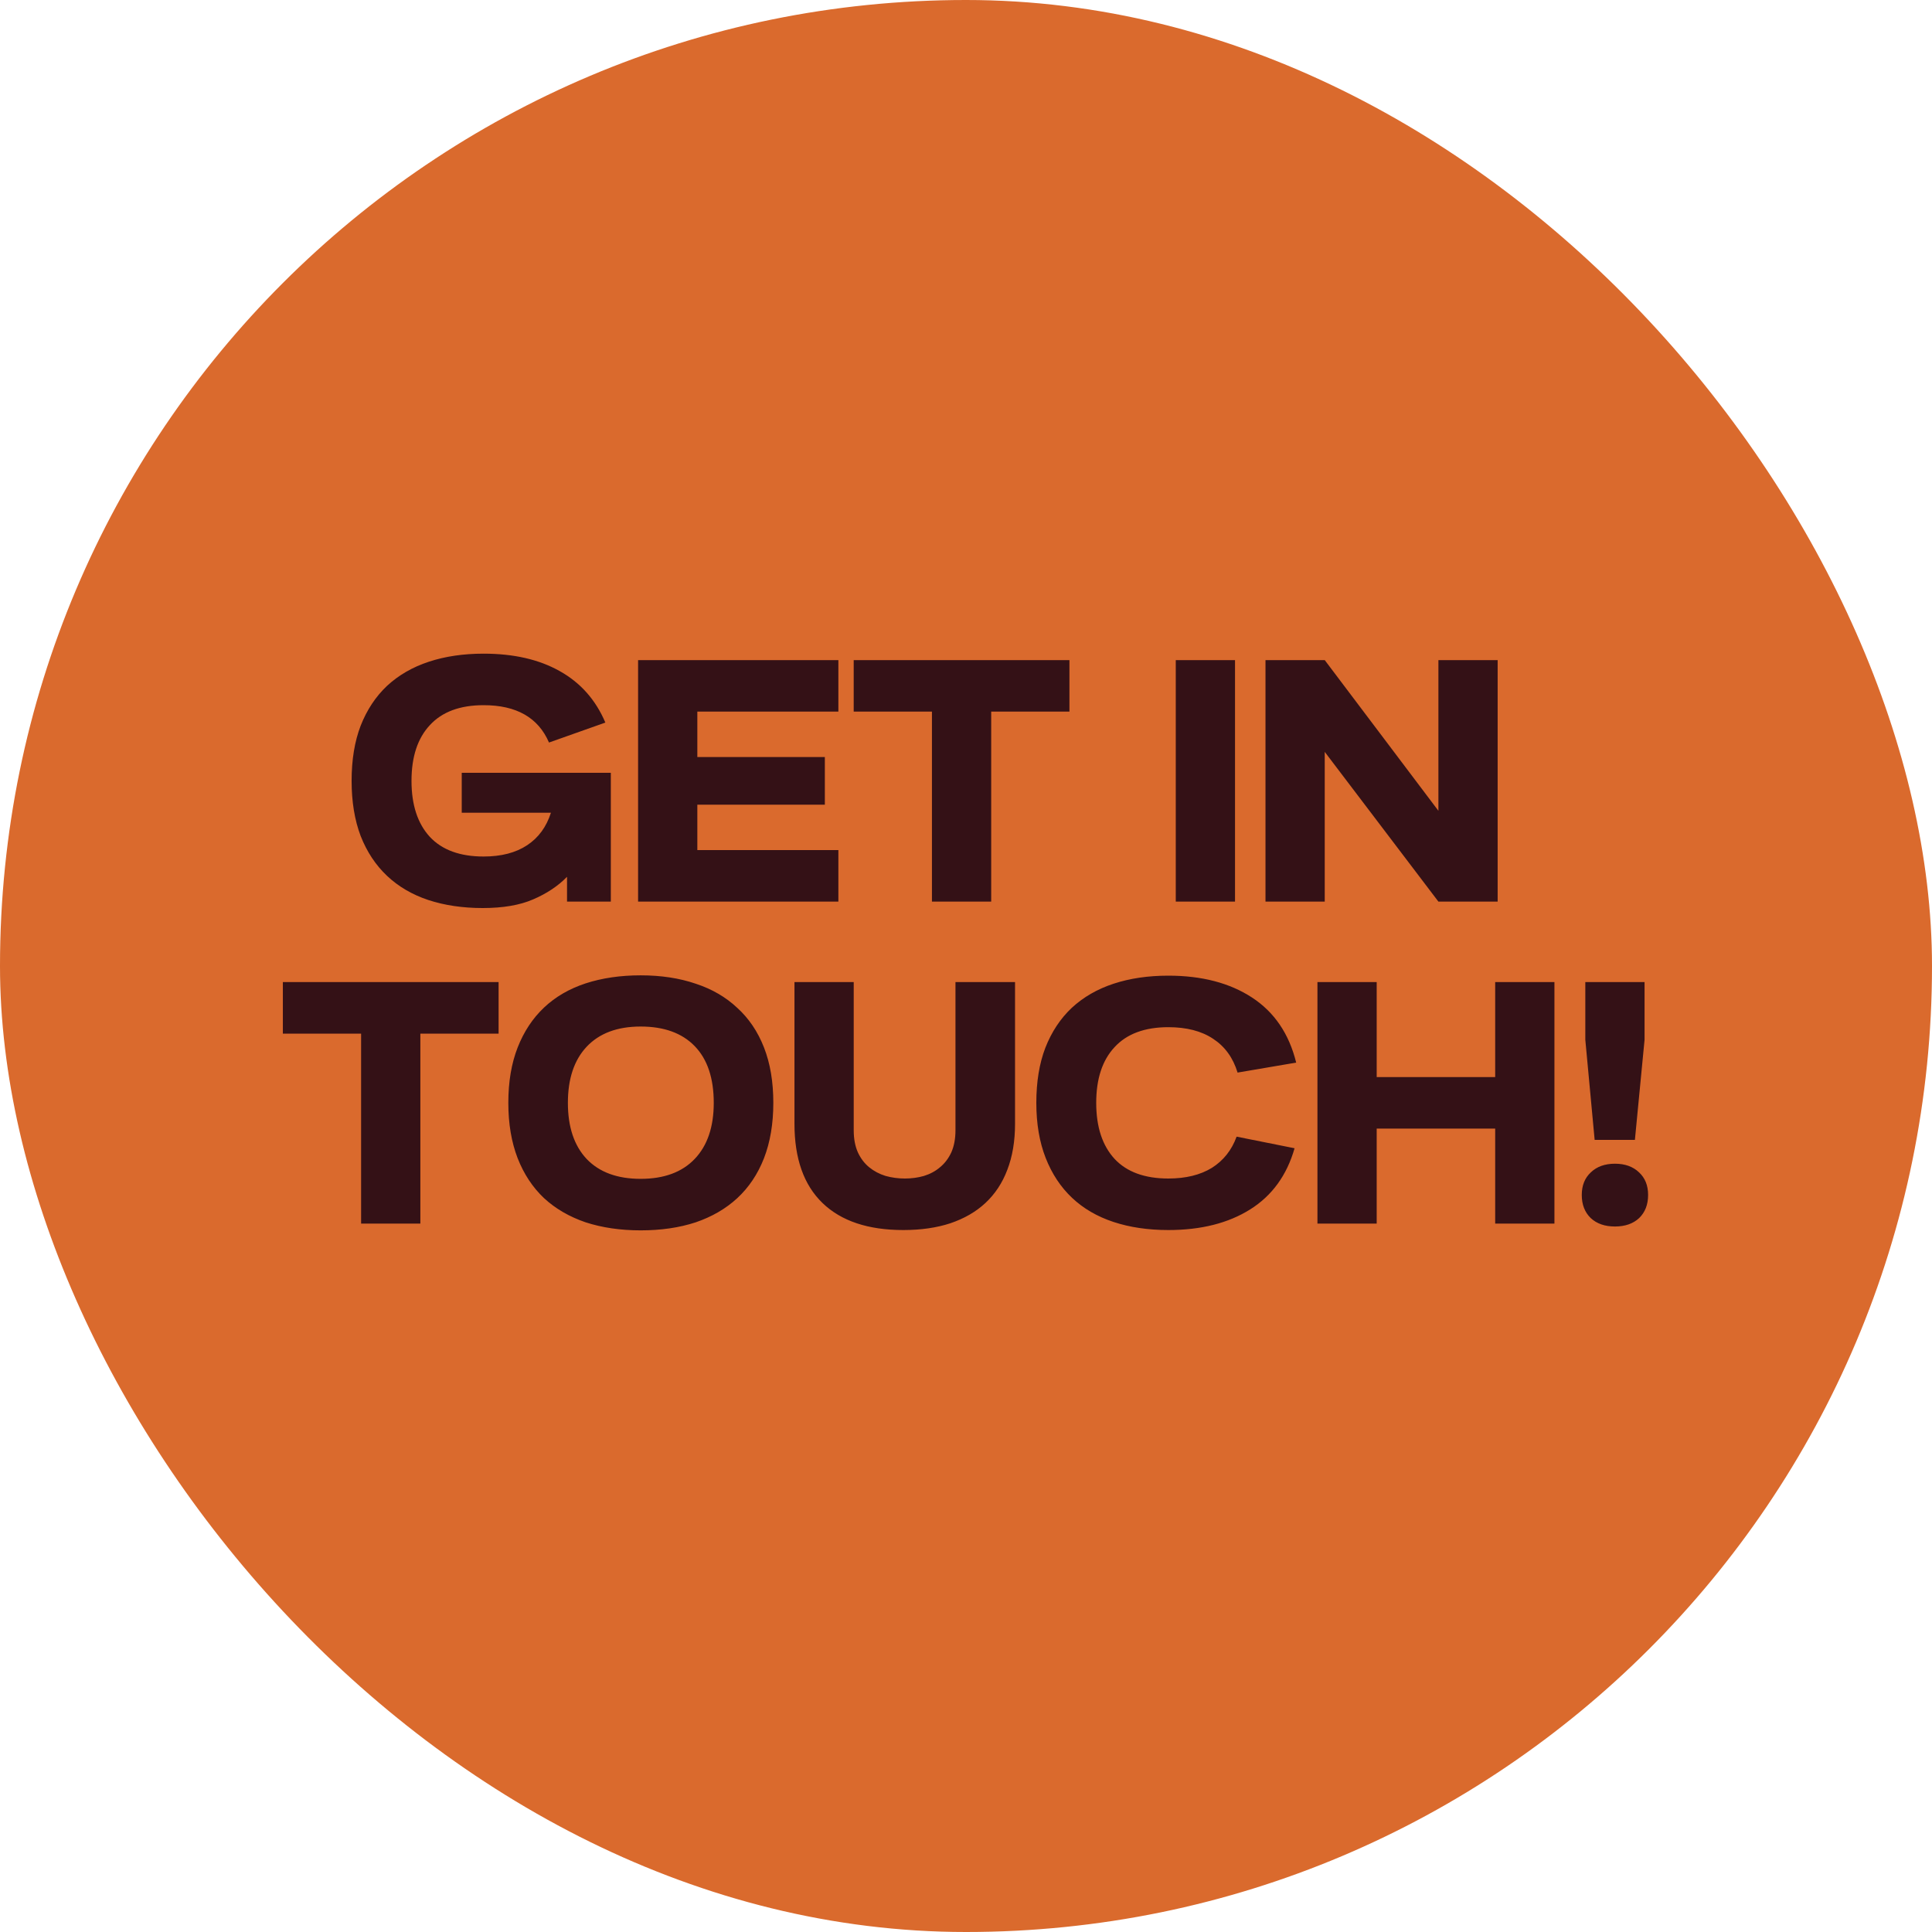 <svg width="180" height="180" viewBox="0 0 180 180" fill="none" xmlns="http://www.w3.org/2000/svg">
<rect width="180" height="180" rx="90" fill="#DA6A2D"/>
<path d="M43.019 72H56.909V84H52.829V81.69C51.989 82.55 50.939 83.25 49.679 83.79C48.439 84.33 46.869 84.6 44.969 84.6C43.109 84.6 41.419 84.35 39.899 83.85C38.399 83.35 37.119 82.6 36.059 81.6C34.999 80.6 34.179 79.36 33.599 77.88C33.039 76.4 32.759 74.69 32.759 72.75C32.759 70.79 33.039 69.08 33.599 67.62C34.179 66.14 34.999 64.9 36.059 63.9C37.139 62.9 38.439 62.15 39.959 61.65C41.479 61.15 43.179 60.9 45.059 60.9C47.859 60.9 50.219 61.44 52.139 62.52C54.079 63.6 55.499 65.2 56.399 67.32L51.149 69.18C50.149 66.86 48.119 65.7 45.059 65.7C42.859 65.7 41.189 66.32 40.049 67.56C38.909 68.78 38.339 70.51 38.339 72.75C38.339 74.99 38.909 76.73 40.049 77.97C41.189 79.19 42.859 79.8 45.059 79.8C46.699 79.8 48.049 79.45 49.109 78.75C50.169 78.05 50.909 77.04 51.329 75.72H43.019V72ZM59.449 61.5H78.109V66.3H64.969V70.53H76.849V74.97H64.969V79.2H78.109V84H59.449V61.5ZM86.827 66.3H79.537V61.5H99.637V66.3H92.347V84H86.827V66.3ZM109.544 61.5H115.064V84H109.544V61.5ZM117.903 61.5H123.423L134.013 75.54V61.5H139.533V84H134.013L123.423 70.05V84H117.903V61.5ZM33.643 96.3H26.353V91.5H46.453V96.3H39.163V114H33.643V96.3ZM47.359 102.75C47.359 100.79 47.649 99.07 48.229 97.59C48.809 96.11 49.629 94.87 50.689 93.87C51.749 92.87 53.039 92.12 54.559 91.62C56.099 91.12 57.809 90.87 59.689 90.87C61.589 90.87 63.299 91.13 64.819 91.65C66.339 92.15 67.629 92.9 68.689 93.9C69.769 94.88 70.599 96.11 71.179 97.59C71.759 99.07 72.049 100.79 72.049 102.75C72.049 104.69 71.759 106.41 71.179 107.91C70.599 109.39 69.769 110.63 68.689 111.63C67.629 112.61 66.339 113.36 64.819 113.88C63.299 114.38 61.589 114.63 59.689 114.63C57.809 114.63 56.099 114.38 54.559 113.88C53.039 113.36 51.749 112.61 50.689 111.63C49.629 110.63 48.809 109.39 48.229 107.91C47.649 106.41 47.359 104.69 47.359 102.75ZM59.689 109.83C61.869 109.83 63.549 109.21 64.729 107.97C65.909 106.73 66.499 104.99 66.499 102.75C66.499 100.45 65.909 98.69 64.729 97.47C63.549 96.25 61.869 95.64 59.689 95.64C57.509 95.64 55.829 96.27 54.649 97.53C53.489 98.77 52.909 100.51 52.909 102.75C52.909 104.99 53.489 106.73 54.649 107.97C55.829 109.21 57.509 109.83 59.689 109.83ZM74.019 91.5H79.539V105.3C79.539 106.1 79.669 106.79 79.929 107.37C80.189 107.93 80.539 108.39 80.979 108.75C81.419 109.11 81.929 109.38 82.509 109.56C83.089 109.72 83.689 109.8 84.309 109.8C84.929 109.8 85.519 109.72 86.079 109.56C86.659 109.38 87.159 109.11 87.579 108.75C88.019 108.39 88.369 107.93 88.629 107.37C88.889 106.79 89.019 106.1 89.019 105.3V91.5H94.569V104.7C94.569 106.32 94.329 107.75 93.849 108.99C93.389 110.21 92.709 111.24 91.809 112.08C90.929 112.9 89.839 113.53 88.539 113.97C87.259 114.39 85.799 114.6 84.159 114.6C80.879 114.6 78.369 113.76 76.629 112.08C74.889 110.4 74.019 107.94 74.019 104.7V91.5ZM120.612 106.98C119.892 109.5 118.512 111.4 116.472 112.68C114.432 113.96 111.892 114.6 108.852 114.6C106.972 114.6 105.272 114.35 103.752 113.85C102.232 113.35 100.942 112.6 99.882 111.6C98.822 110.6 98.002 109.36 97.422 107.88C96.842 106.4 96.552 104.69 96.552 102.75C96.552 100.79 96.832 99.08 97.392 97.62C97.972 96.14 98.792 94.9 99.852 93.9C100.932 92.9 102.232 92.15 103.752 91.65C105.272 91.15 106.972 90.9 108.852 90.9C111.972 90.9 114.572 91.58 116.652 92.94C118.732 94.3 120.102 96.32 120.762 99L115.302 99.93C114.882 98.55 114.122 97.5 113.022 96.78C111.942 96.06 110.552 95.7 108.852 95.7C106.652 95.7 104.982 96.32 103.842 97.56C102.702 98.78 102.132 100.51 102.132 102.75C102.132 104.99 102.702 106.73 103.842 107.97C104.982 109.19 106.652 109.8 108.852 109.8C110.472 109.8 111.822 109.47 112.902 108.81C113.982 108.13 114.752 107.16 115.212 105.9L120.612 106.98ZM139.303 105.15H128.263V114H122.743V91.5H128.263V100.35H139.303V91.5H144.823V114H139.303V105.15ZM147.7 96.87V91.5H153.22V96.87L152.32 106.2H148.57L147.7 96.87ZM147.37 111.33C147.37 110.45 147.65 109.75 148.21 109.23C148.77 108.69 149.52 108.42 150.46 108.42C151.4 108.42 152.15 108.69 152.71 109.23C153.27 109.75 153.55 110.45 153.55 111.33C153.55 112.23 153.27 112.95 152.71 113.49C152.15 114.01 151.4 114.27 150.46 114.27C149.52 114.27 148.77 114.01 148.21 113.49C147.65 112.95 147.37 112.23 147.37 111.33Z" fill="#341116"/>
</svg>
